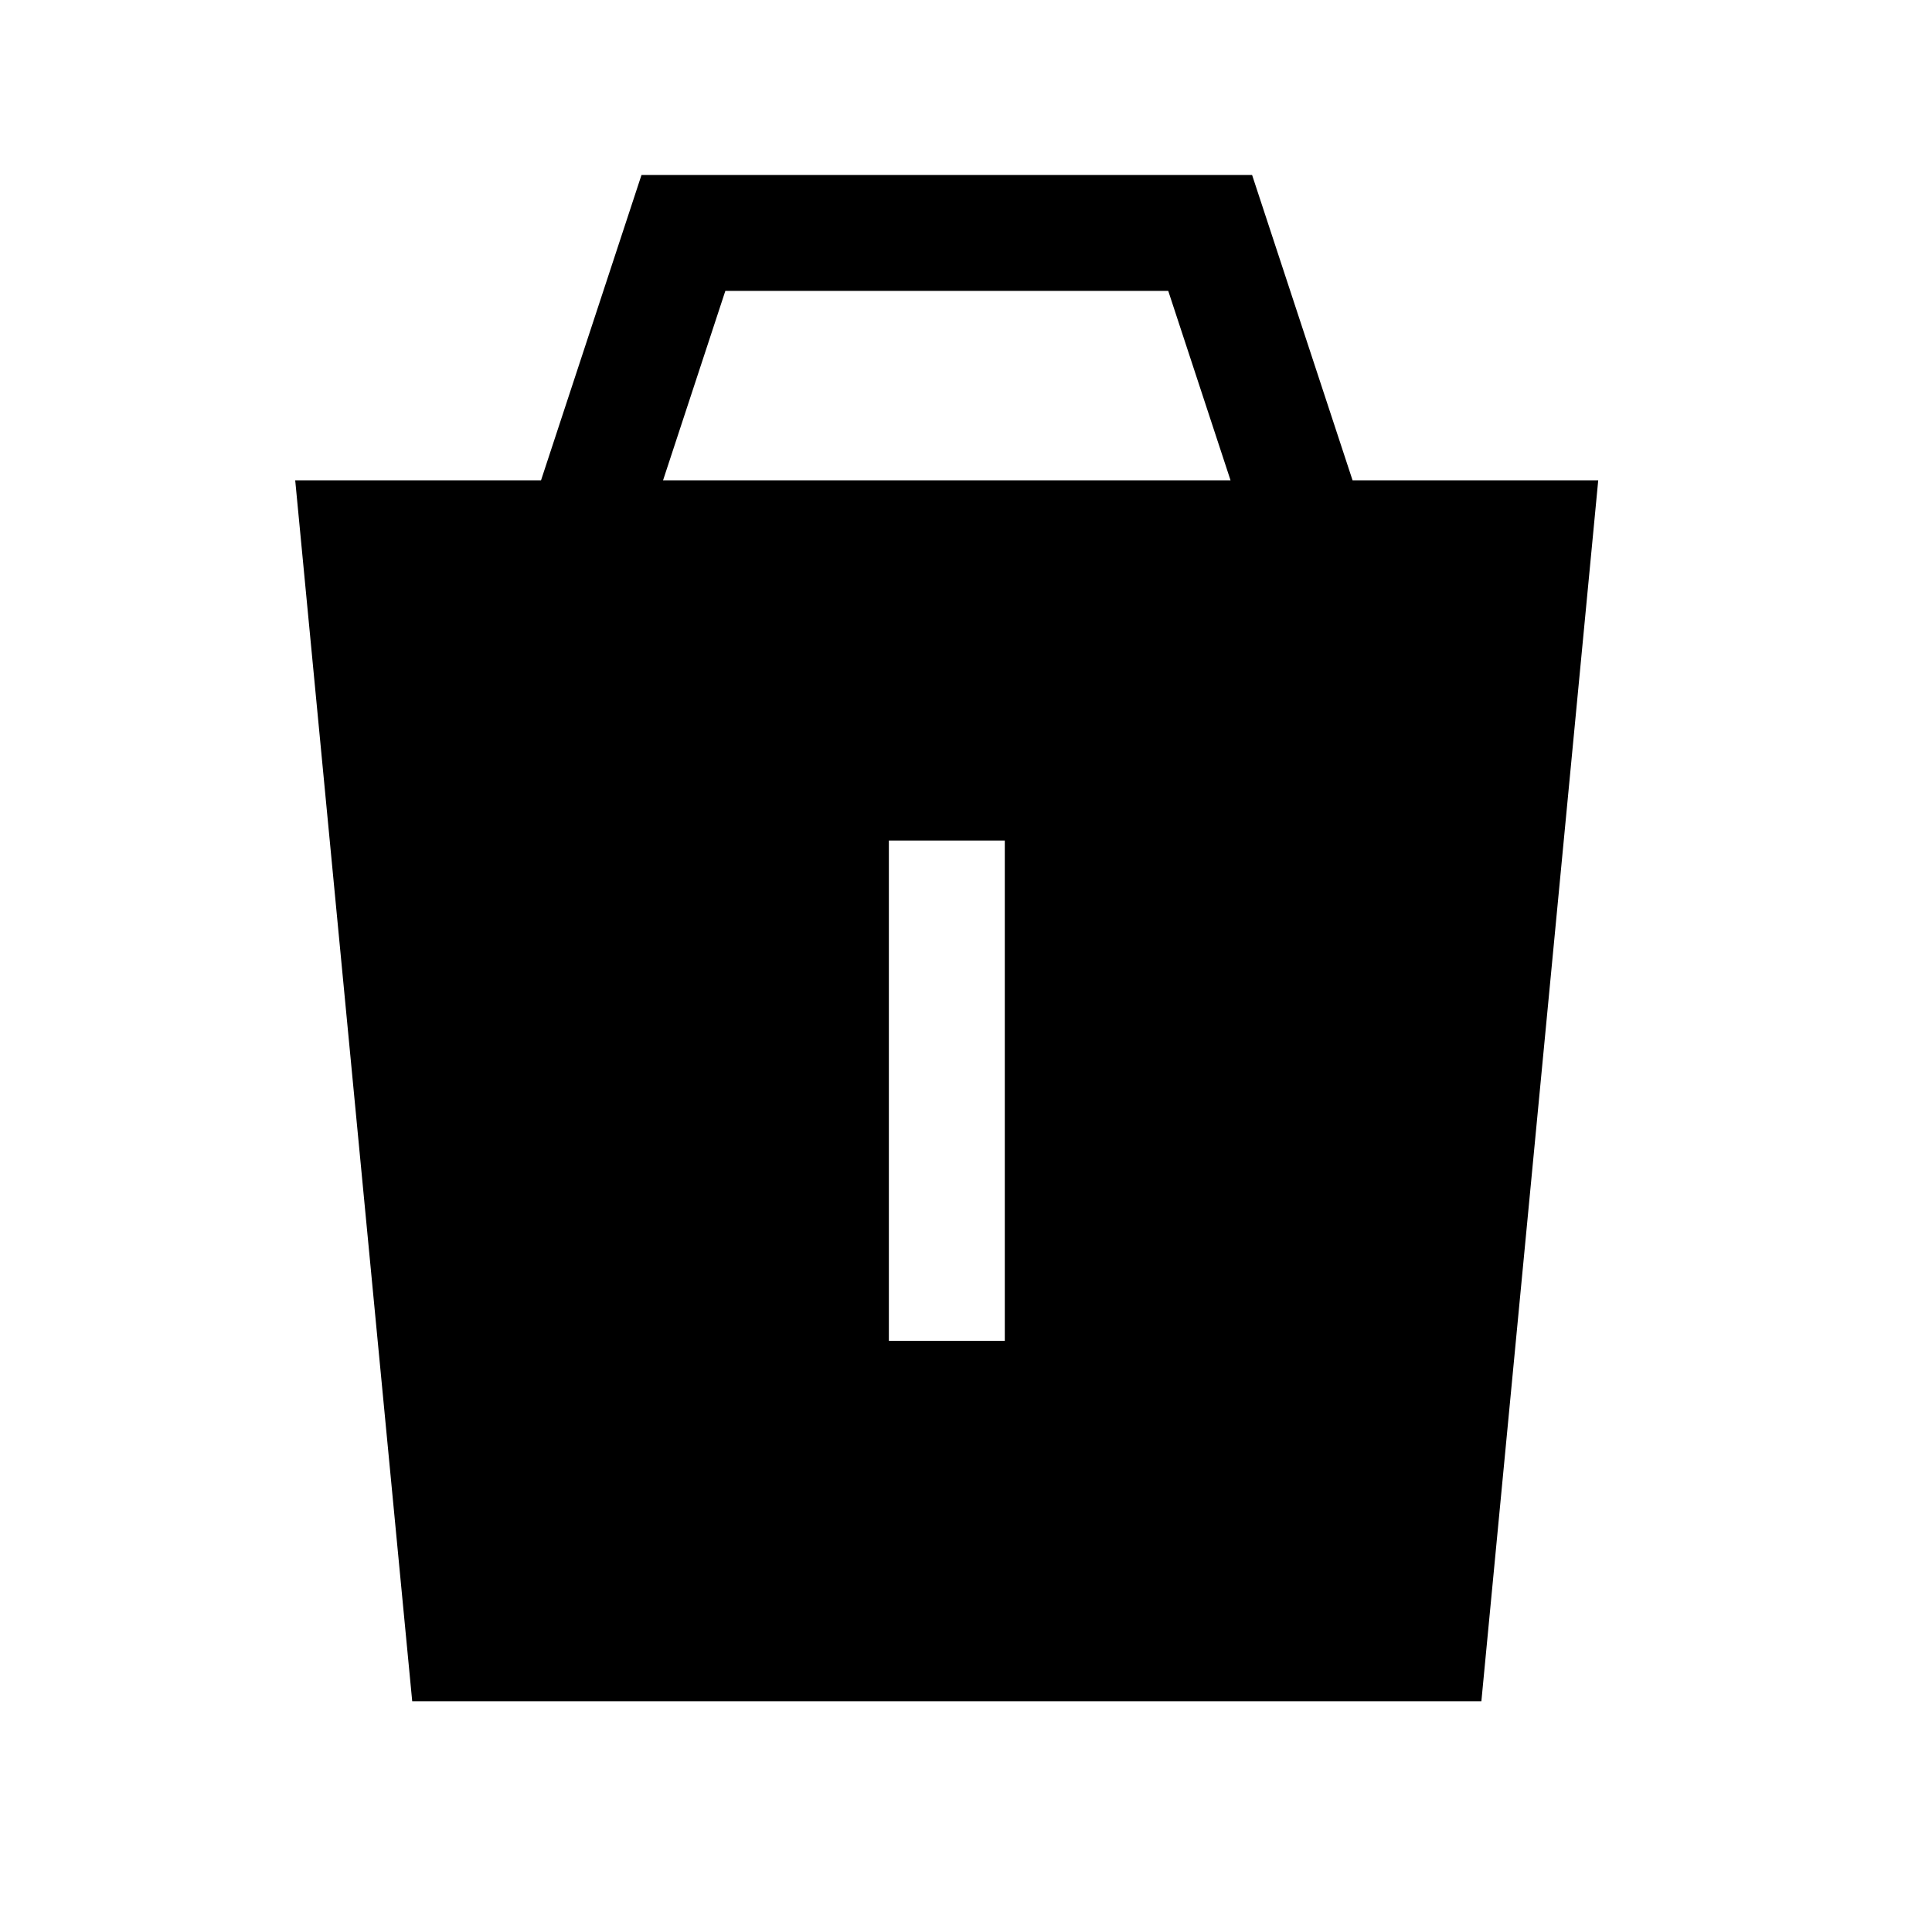 <svg width="25" height="25" viewBox="0 0 25 25" fill="none" xmlns="http://www.w3.org/2000/svg">
<path fill-rule="evenodd" clip-rule="evenodd" d="M8.58 6.215L9.386 3.764H15.117L15.923 6.215H8.58ZM11.502 17.35H13.002V10.877H11.502V17.35ZM17.502 6.215L16.202 2.264H8.301L7.001 6.215H3.82L5.334 22.014H19.169L20.681 6.215H17.502Z" fill="black"/>
</svg>